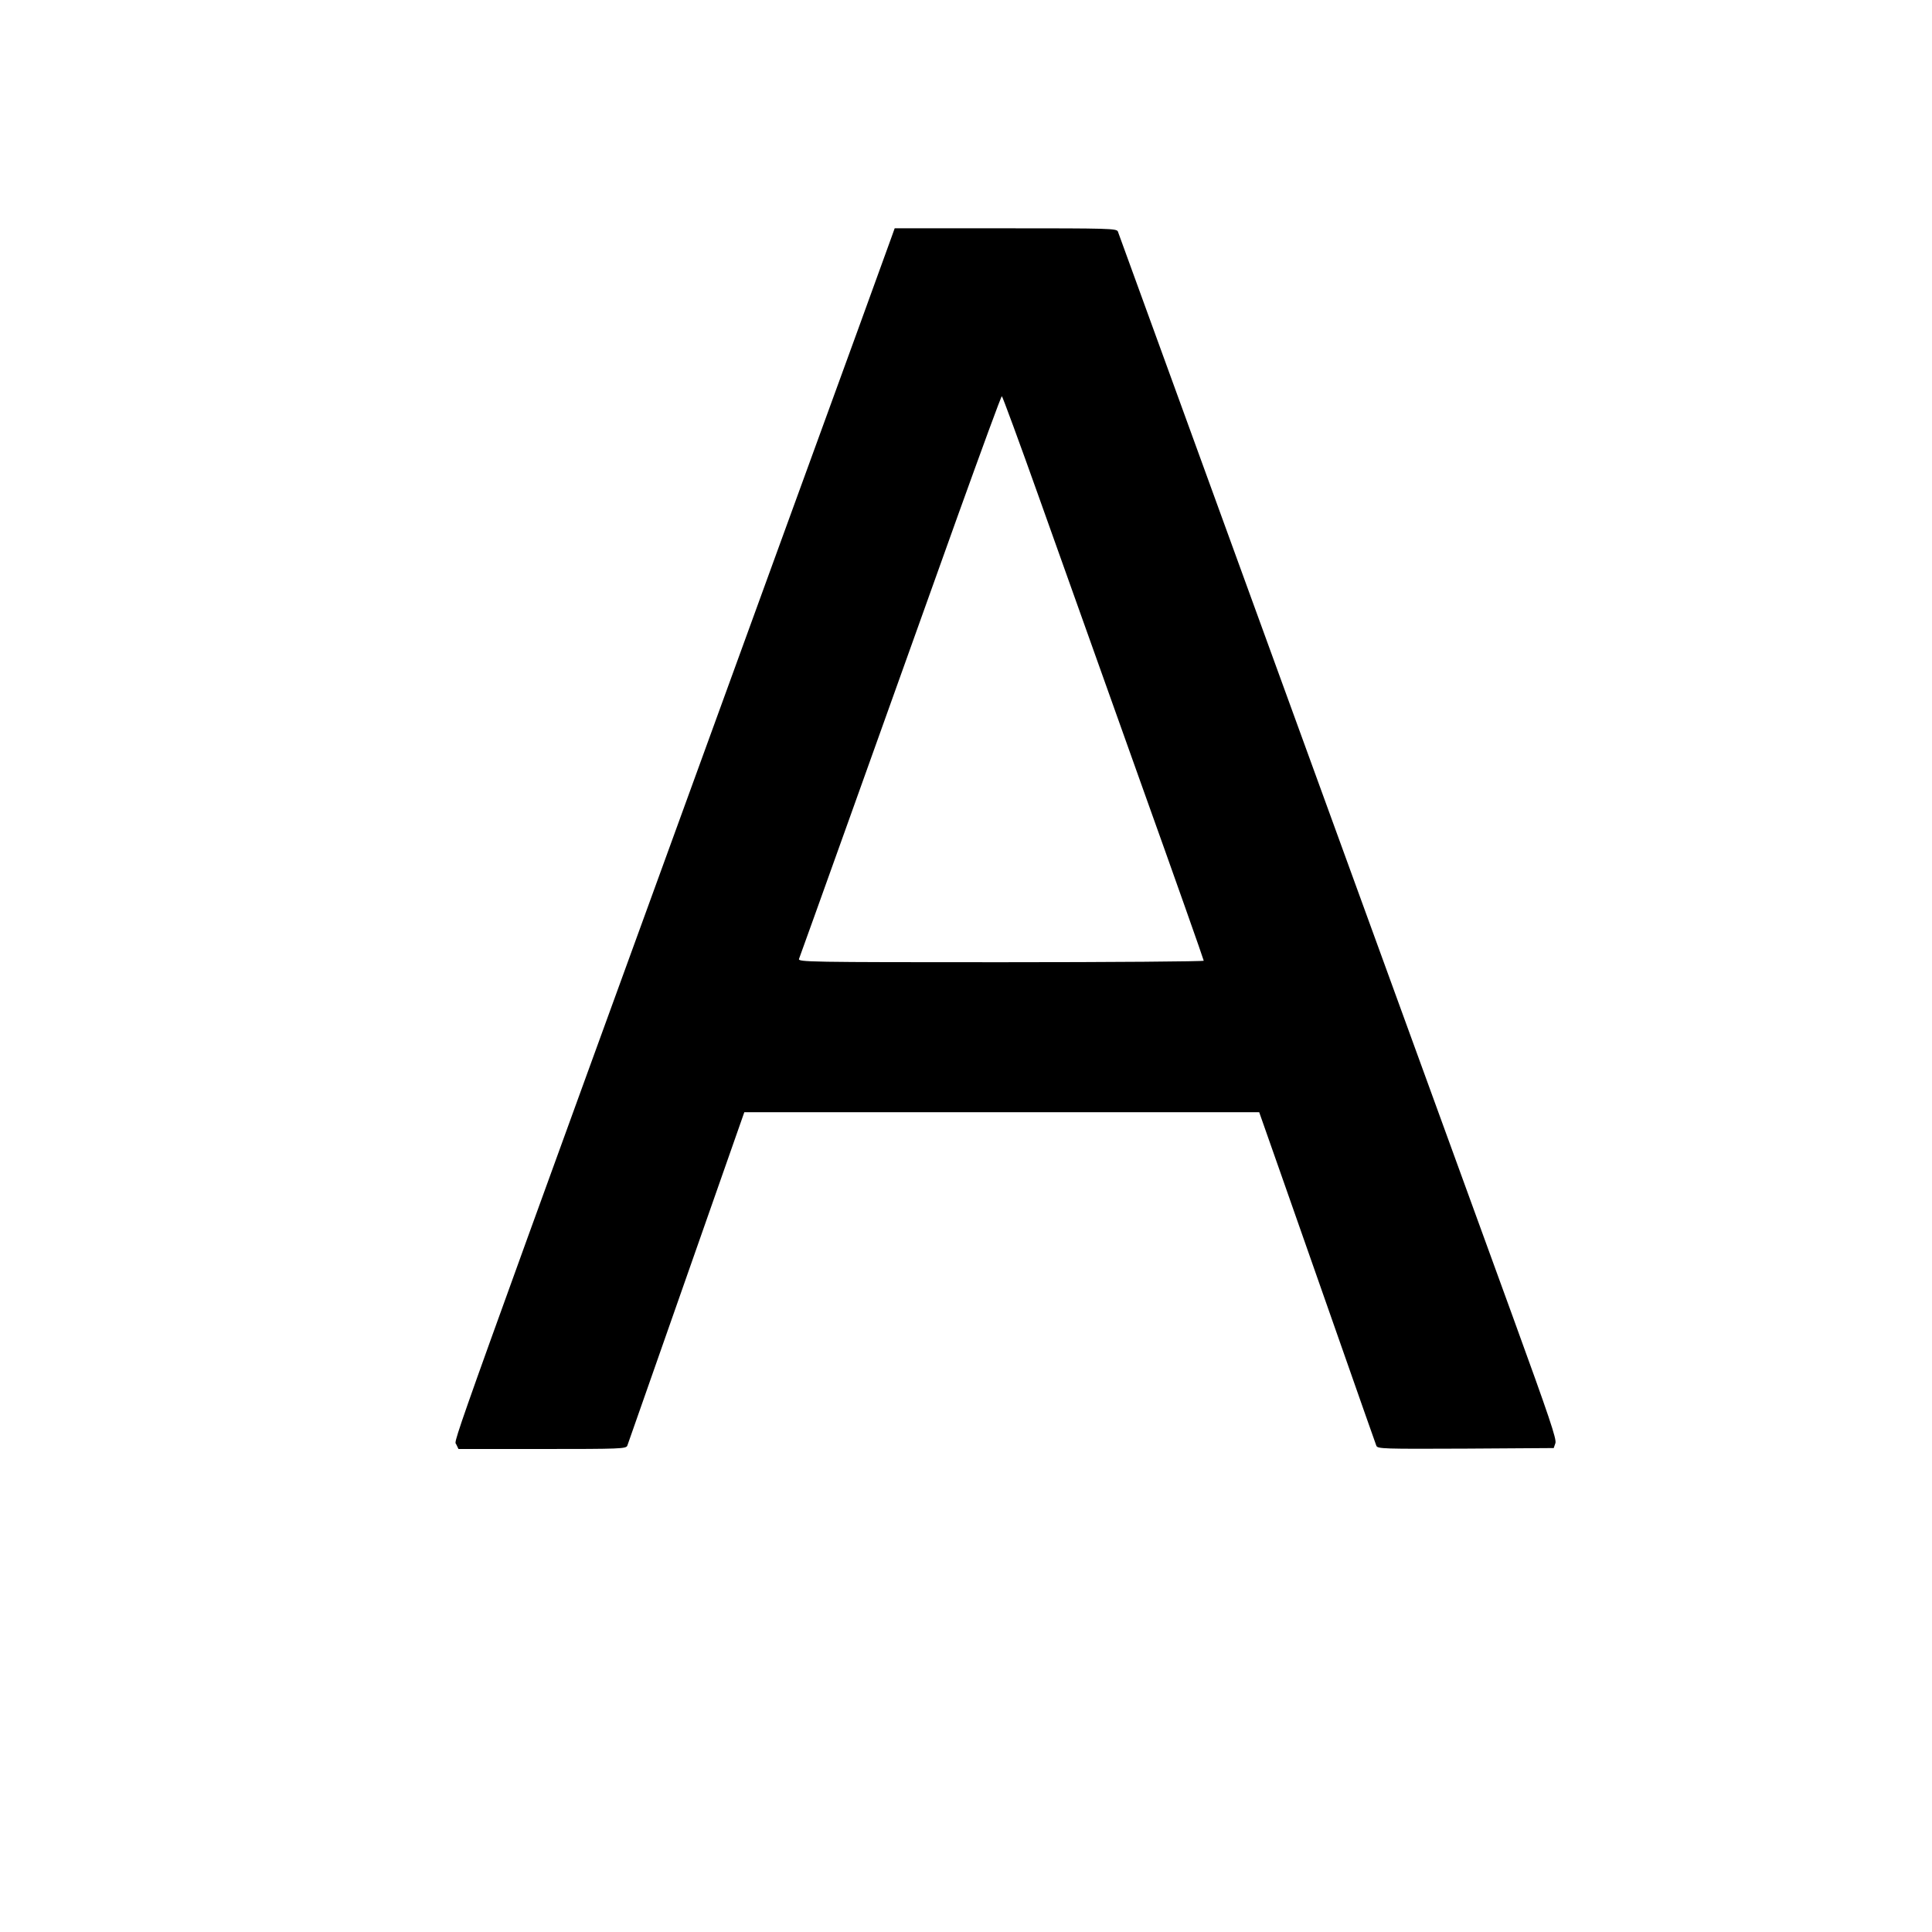 <?xml version="1.0" standalone="no"?>
<!DOCTYPE svg PUBLIC "-//W3C//DTD SVG 20010904//EN"
 "http://www.w3.org/TR/2001/REC-SVG-20010904/DTD/svg10.dtd">
<svg version="1.0" xmlns="http://www.w3.org/2000/svg"
 width="1024pt" height="1024pt" viewBox="0 0 1024 1024"
 preserveAspectRatio="xMidYMid meet">

<g transform="translate(0,1024) scale(0.1,-0.1)"
fill="#000000" stroke="none">
<path d="M4727 8988 c-8 -24 -271 -747 -585 -1608 -1810 -4973 -1736 -4768
-1724 -4795 l12 -25 444 0 c415 0 445 1 451 18 3 9 144 411 313 892 l307 875
1365 0 1364 0 109 -310 c60 -170 198 -564 307 -875 109 -311 201 -573 205
-583 7 -16 36 -17 473 -15 l467 3 9 26 c7 21 -31 134 -224 665 -951 2613
-2090 5742 -2095 5757 -7 16 -44 17 -595 17 l-588 0 -15 -42z m782 -1390 c107
-299 346 -970 532 -1492 187 -522 339 -953 339 -958 0 -4 -484 -8 -1076 -8
-1021 0 -1076 1 -1069 18 7 17 422 1176 842 2350 125 347 229 632 233 632 3 0
93 -244 199 -542z"/>
</g>
</svg>
